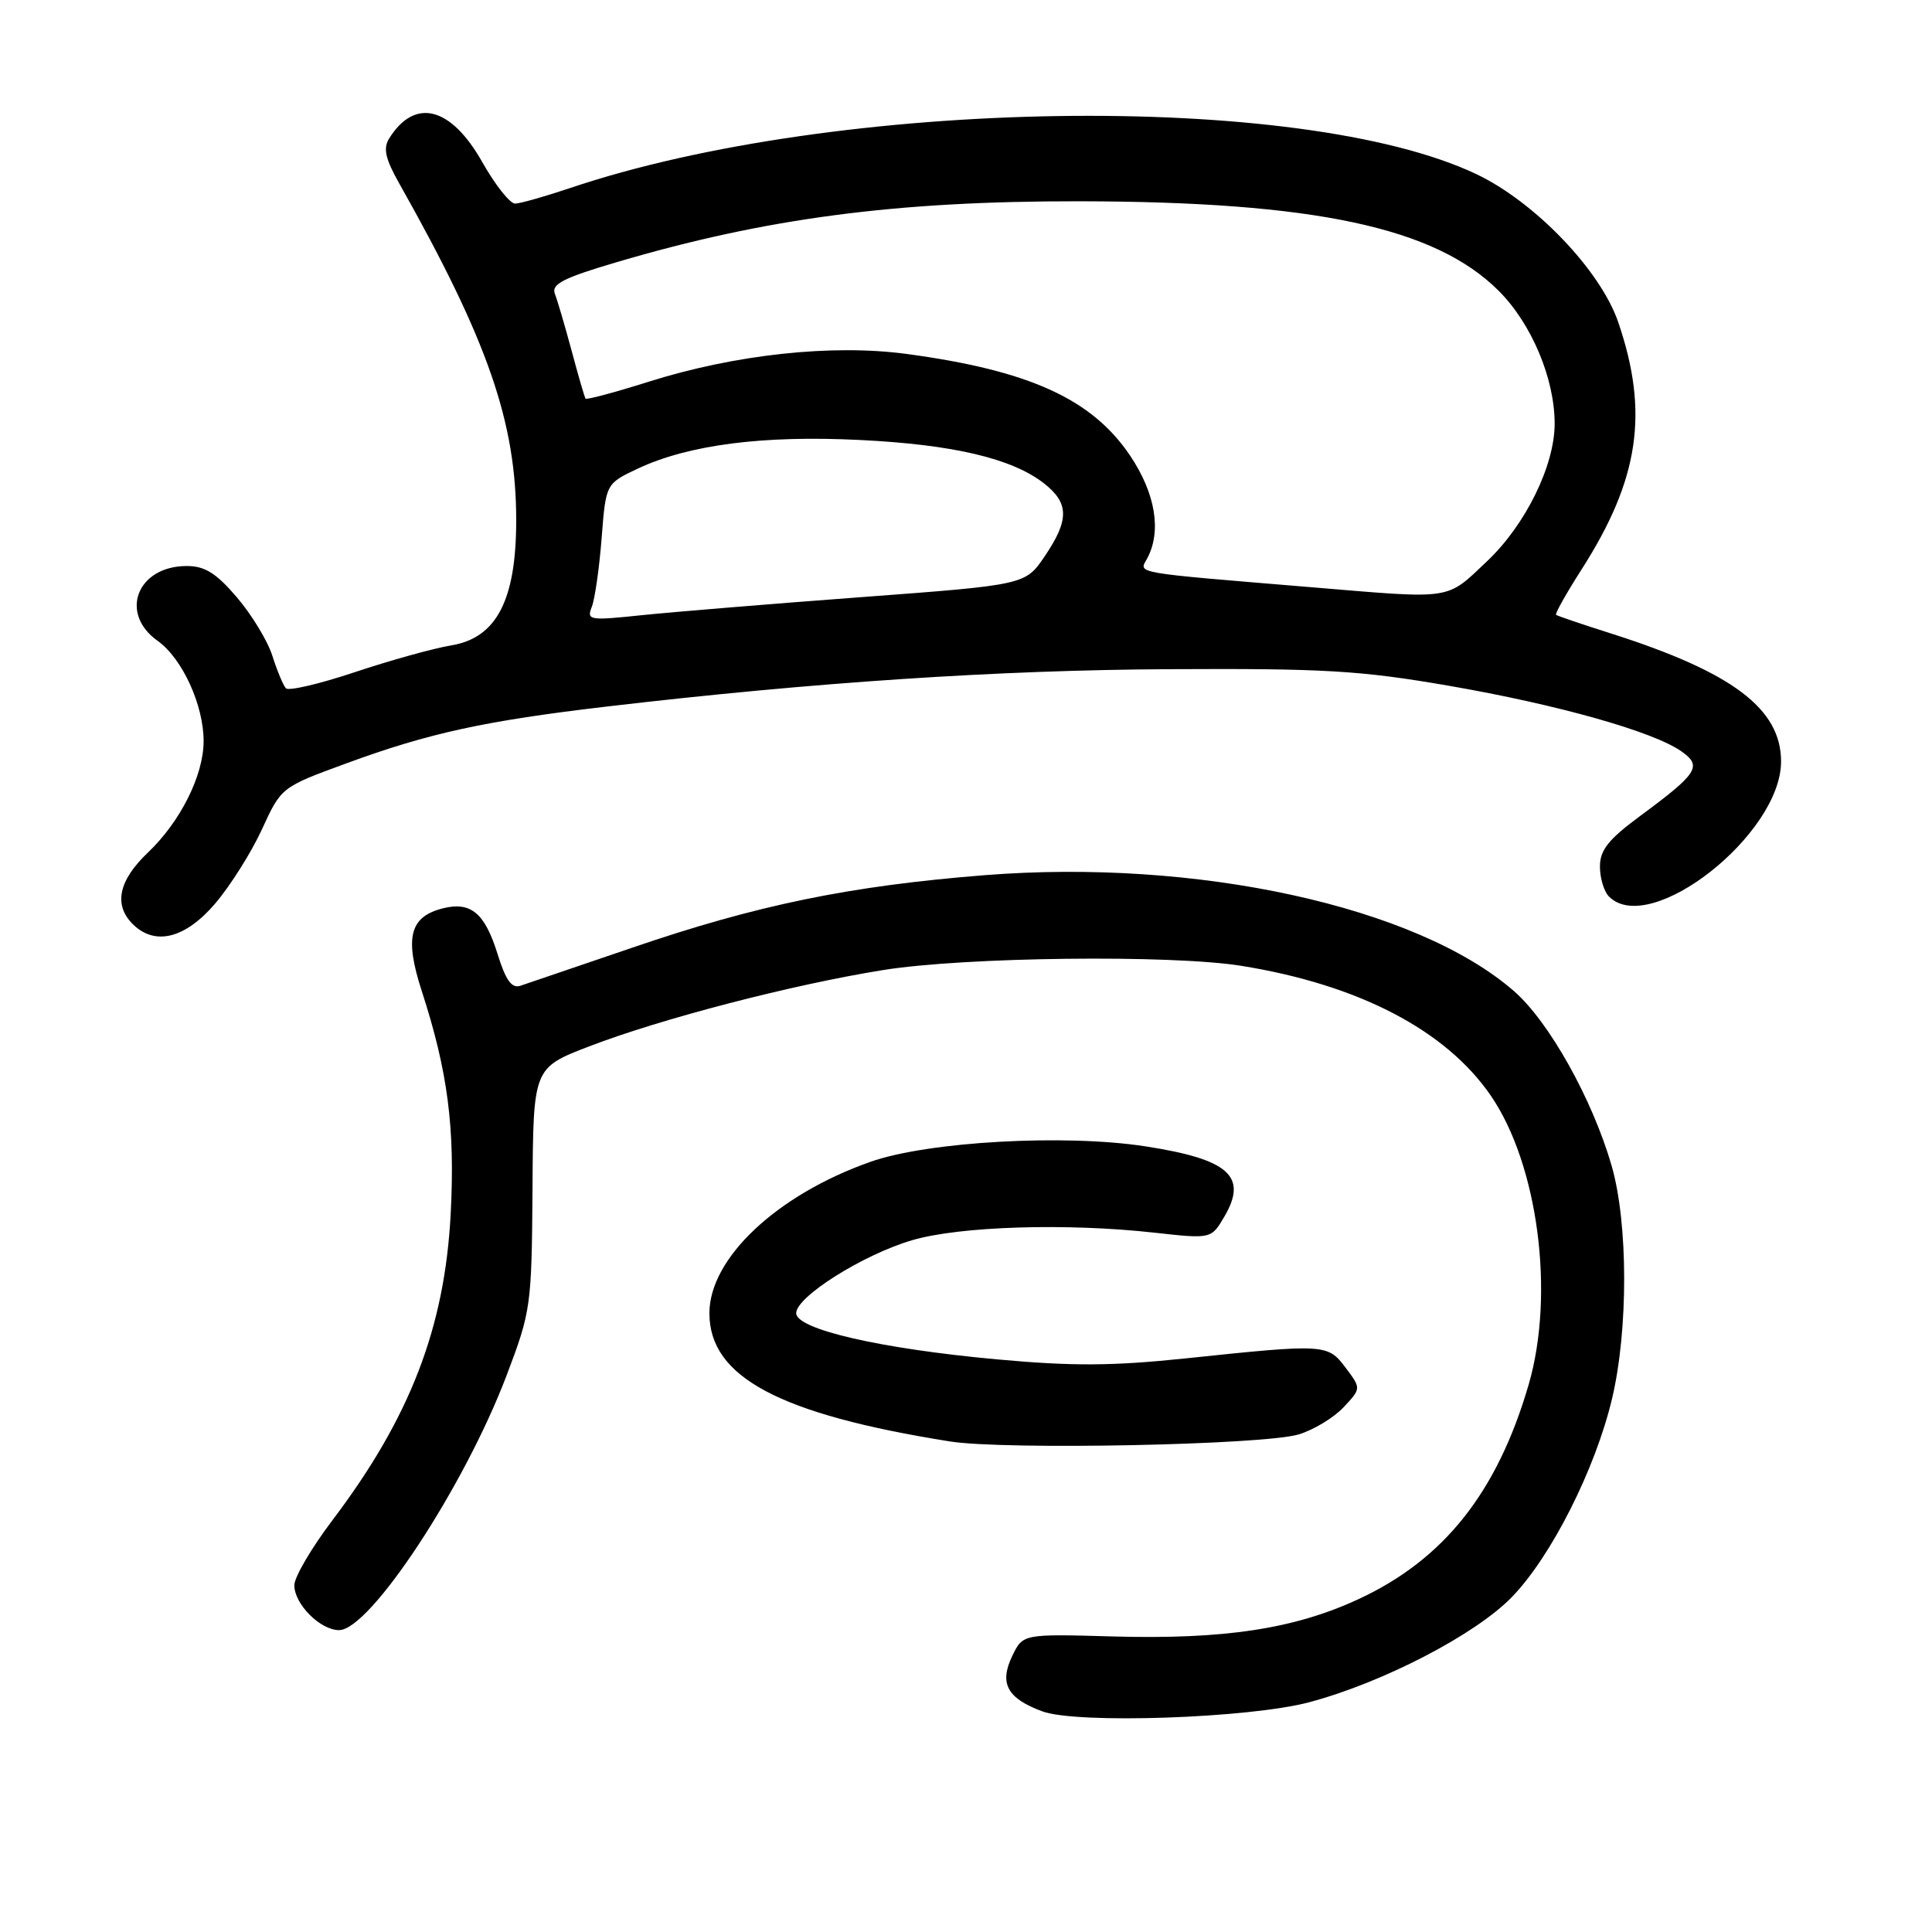 <?xml version="1.0" encoding="UTF-8" standalone="no"?>
<!DOCTYPE svg PUBLIC "-//W3C//DTD SVG 1.1//EN" "http://www.w3.org/Graphics/SVG/1.1/DTD/svg11.dtd" >
<svg xmlns="http://www.w3.org/2000/svg" xmlns:xlink="http://www.w3.org/1999/xlink" version="1.1" viewBox="0 0 256 256">
 <g >
 <path fill="currentColor"
d=" M 173.50 225.55 C 183.27 222.94 195.49 216.60 200.32 211.63 C 205.54 206.26 211.40 194.65 213.61 185.31 C 215.77 176.18 215.74 162.06 213.55 154.47 C 211.00 145.65 205.26 135.38 200.60 131.32 C 187.72 120.10 158.59 113.73 130.42 115.97 C 112.57 117.39 100.28 119.92 83.76 125.58 C 76.47 128.07 69.80 130.34 68.95 130.62 C 67.80 131.00 67.01 129.89 65.93 126.41 C 64.24 120.98 62.39 119.43 58.68 120.36 C 54.29 121.47 53.58 124.22 55.88 131.30 C 59.34 141.95 60.31 149.43 59.72 160.80 C 58.94 175.92 54.34 187.84 44.04 201.45 C 41.27 205.11 39.00 208.98 39.00 210.05 C 39.00 212.56 42.44 216.00 44.93 216.00 C 49.03 216.00 61.55 196.97 67.13 182.24 C 70.36 173.73 70.45 173.07 70.56 157.50 C 70.66 141.50 70.66 141.50 78.07 138.65 C 87.61 134.98 104.93 130.48 117.00 128.54 C 127.79 126.80 155.19 126.48 164.50 127.98 C 180.02 130.48 191.59 136.50 197.54 145.18 C 203.80 154.31 206.05 171.44 202.56 183.45 C 198.40 197.74 191.33 206.65 180.00 211.90 C 171.50 215.84 162.23 217.25 147.52 216.84 C 135.54 216.50 135.54 216.50 134.13 219.42 C 132.38 223.06 133.45 225.04 138.10 226.76 C 142.68 228.46 165.51 227.68 173.50 225.55 Z  M 172.07 190.07 C 174.04 189.48 176.71 187.87 178.01 186.49 C 180.37 183.98 180.37 183.98 178.31 181.24 C 175.93 178.07 175.60 178.05 157.14 179.99 C 147.40 181.01 142.09 181.04 132.07 180.12 C 116.65 178.71 105.50 176.14 105.50 174.00 C 105.50 171.82 114.36 166.24 120.88 164.33 C 127.19 162.48 141.37 162.04 153.00 163.34 C 160.50 164.17 160.50 164.17 162.25 161.18 C 165.36 155.86 162.83 153.61 151.80 151.90 C 141.08 150.24 122.94 151.26 115.33 153.95 C 102.92 158.33 94.00 166.73 94.00 174.01 C 94.00 182.47 103.27 187.40 125.88 191.00 C 133.14 192.15 167.42 191.47 172.07 190.07 Z  M 28.49 119.75 C 30.49 117.41 33.29 112.98 34.70 109.91 C 37.27 104.31 37.27 104.31 45.89 101.15 C 56.83 97.13 64.28 95.51 80.50 93.61 C 107.76 90.41 132.33 88.78 155.00 88.67 C 175.45 88.56 180.25 88.84 192.00 90.87 C 206.43 93.37 219.06 96.93 222.80 99.56 C 225.59 101.53 224.98 102.47 217.25 108.18 C 213.11 111.24 212.00 112.65 212.00 114.83 C 212.00 116.35 212.54 118.14 213.20 118.80 C 218.62 124.22 236.00 110.58 236.00 100.90 C 236.00 93.92 229.57 89.07 213.50 83.95 C 209.65 82.73 206.36 81.61 206.19 81.47 C 206.02 81.33 207.54 78.62 209.57 75.45 C 217.21 63.51 218.52 54.66 214.42 42.68 C 212.07 35.82 203.38 26.76 195.64 23.08 C 172.39 12.03 110.90 12.98 75.50 24.93 C 72.20 26.04 68.94 26.96 68.26 26.98 C 67.58 26.99 65.62 24.52 63.91 21.49 C 59.75 14.12 54.97 12.90 51.57 18.34 C 50.75 19.66 51.05 21.02 52.88 24.27 C 64.68 45.20 68.41 55.96 68.40 69.00 C 68.39 79.54 65.79 84.53 59.78 85.52 C 57.42 85.91 51.68 87.51 47.00 89.07 C 42.33 90.63 38.22 91.59 37.88 91.20 C 37.53 90.82 36.72 88.88 36.09 86.90 C 35.46 84.91 33.34 81.43 31.39 79.15 C 28.65 75.94 27.14 75.00 24.75 75.00 C 18.18 75.00 15.74 81.26 20.89 84.92 C 24.17 87.25 27.01 93.49 26.98 98.27 C 26.95 102.79 23.89 108.88 19.62 112.95 C 15.72 116.65 15.03 119.88 17.57 122.43 C 20.51 125.37 24.52 124.38 28.49 119.75 Z  M 78.42 80.40 C 78.83 79.35 79.41 75.26 79.72 71.29 C 80.28 64.09 80.28 64.09 84.52 62.09 C 91.25 58.93 101.11 57.66 113.95 58.30 C 126.36 58.91 134.15 60.76 138.36 64.07 C 141.67 66.67 141.69 68.90 138.43 73.71 C 135.86 77.50 135.86 77.50 114.18 79.12 C 102.25 80.01 89.16 81.09 85.09 81.51 C 78.06 82.25 77.71 82.19 78.42 80.40 Z  M 174.00 77.83 C 149.67 75.81 150.91 76.03 152.01 73.99 C 153.94 70.38 153.11 65.39 149.75 60.38 C 144.70 52.87 136.40 49.09 120.14 46.90 C 110.27 45.57 97.40 46.96 85.89 50.60 C 81.45 52.00 77.71 53.00 77.59 52.82 C 77.46 52.65 76.63 49.80 75.75 46.50 C 74.86 43.20 73.86 39.79 73.52 38.92 C 73.04 37.65 74.66 36.82 81.71 34.74 C 101.50 28.90 118.72 26.64 143.00 26.67 C 174.19 26.72 190.18 30.13 198.59 38.54 C 202.94 42.89 206.00 50.16 206.00 56.14 C 206.00 61.68 202.15 69.53 197.06 74.35 C 191.55 79.56 192.70 79.39 174.00 77.83 Z "/>
</g>
</svg>